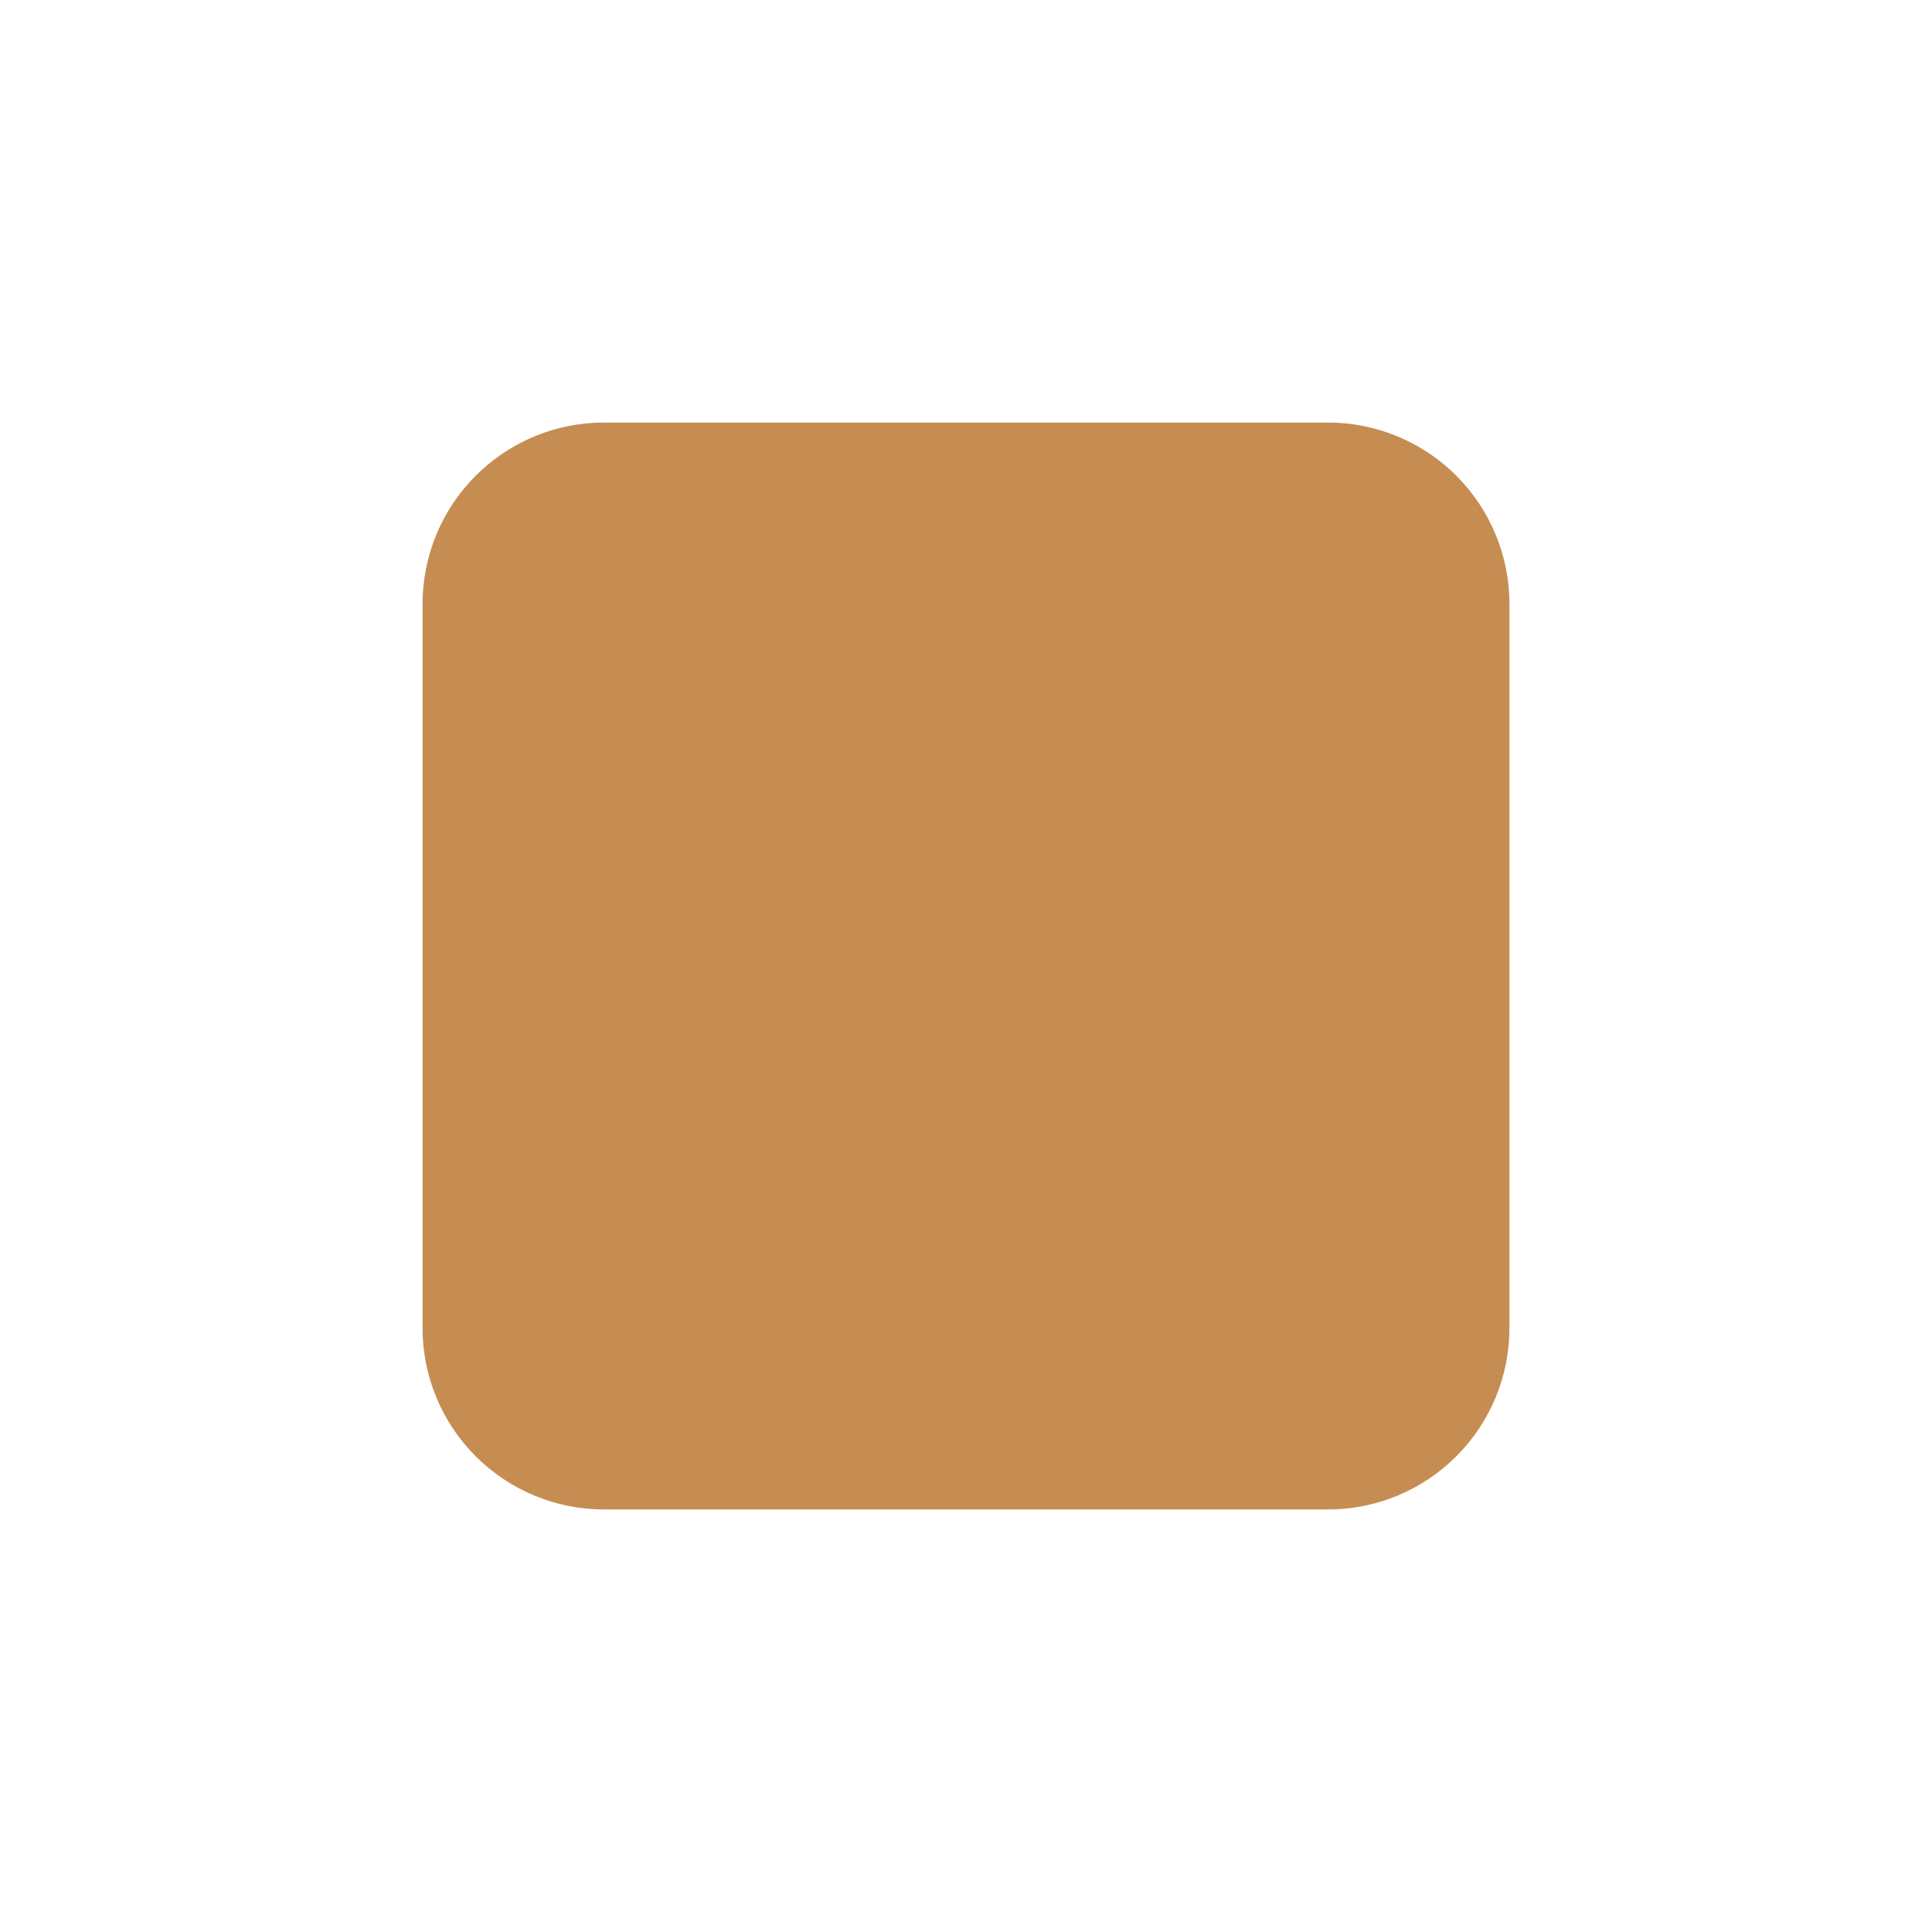 <svg width="14" height="14" viewBox="0 0 14 14" fill="none" xmlns="http://www.w3.org/2000/svg">
<path d="M4.375 3.062H9.625C9.973 3.062 10.307 3.201 10.553 3.447C10.799 3.693 10.938 4.027 10.938 4.375V9.625C10.938 9.973 10.799 10.307 10.553 10.553C10.307 10.799 9.973 10.938 9.625 10.938H4.375C4.027 10.938 3.693 10.799 3.447 10.553C3.201 10.307 3.062 9.973 3.062 9.625V4.375C3.062 4.027 3.201 3.693 3.447 3.447C3.693 3.201 4.027 3.062 4.375 3.062V3.062Z" fill="#C68D53"/>
</svg>
